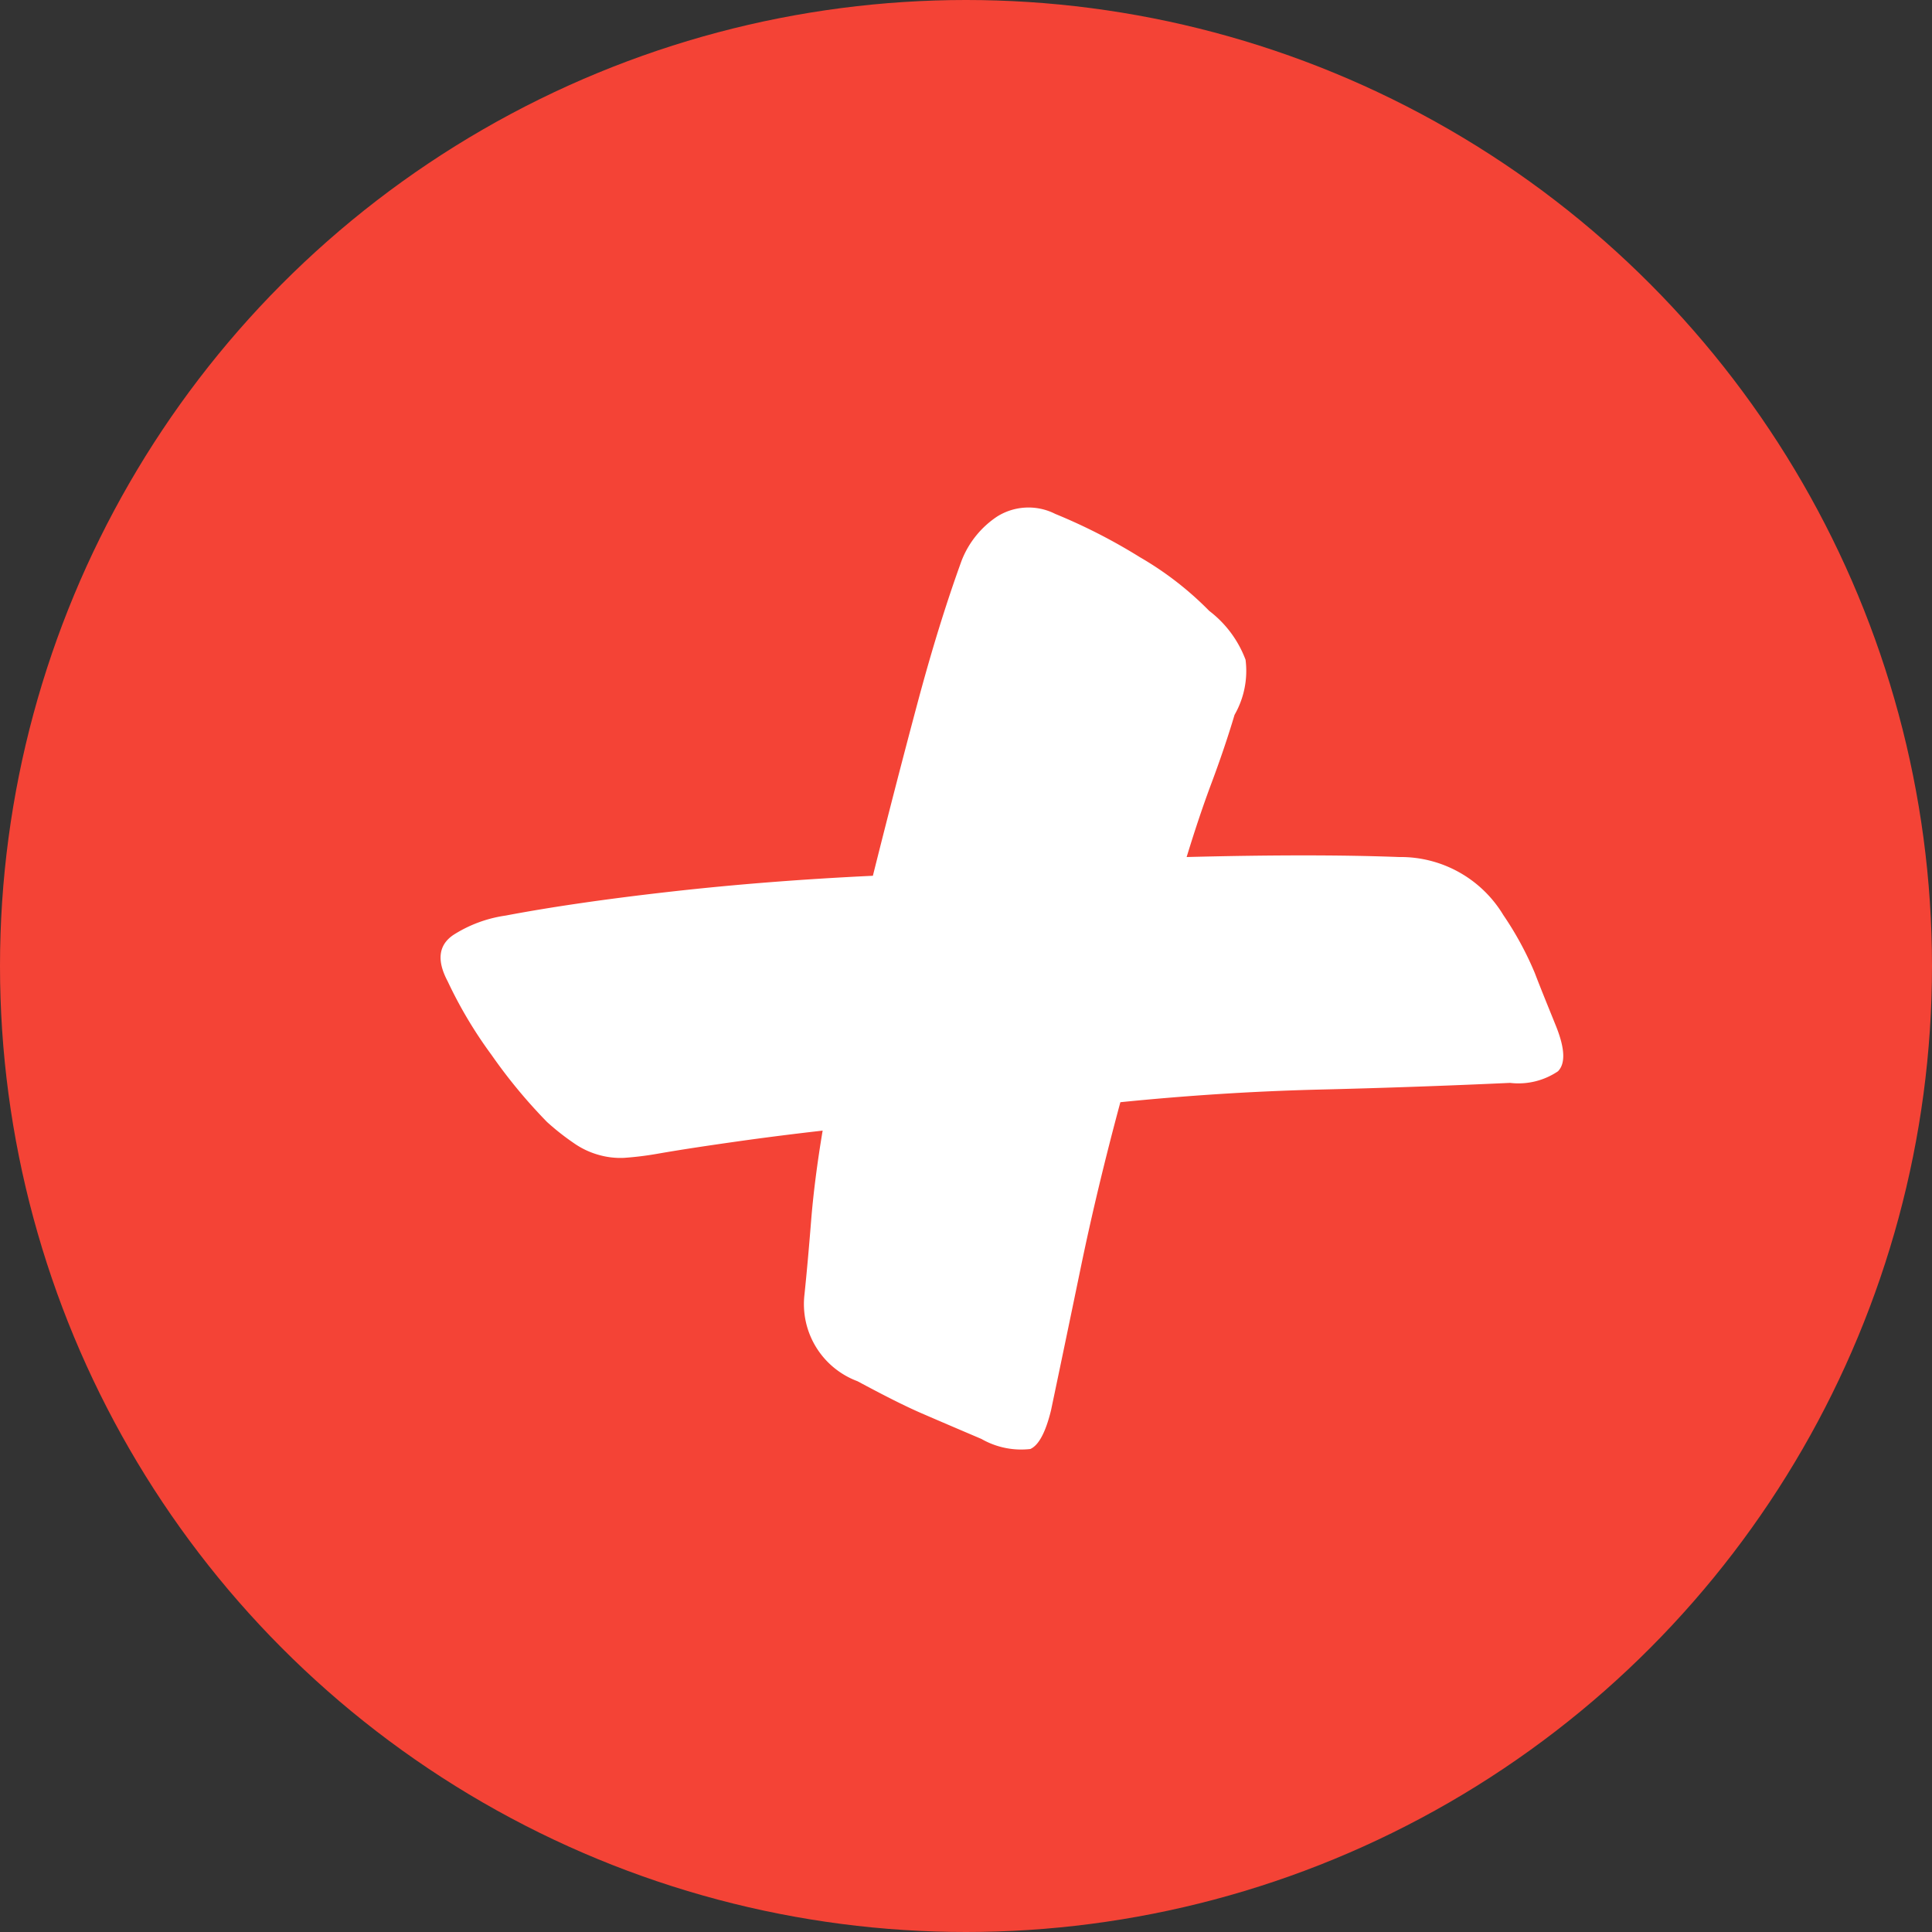 <svg xmlns="http://www.w3.org/2000/svg" viewBox="0 0 100 100"><rect x="0" y="0" width="100" height="100" fill="#333333" stroke="none"/><defs><style>.cls-1{fill:#f44336;}.cls-2{fill:#fff;}</style></defs><title>Asset 2</title><g id="Layer_2" data-name="Layer 2"><g id="Content"><circle class="cls-1" cx="50" cy="50" r="50"/><path class="cls-2" d="M68.14,56.4q-5,.13-10.15.65-1.2,4.45-2.05,8.56T54.4,73q-.42,1.71-1.07,2a4.14,4.14,0,0,1-2.53-.52c-1.08-.46-2.11-.9-3.08-1.32s-2.09-1-3.34-1.67A4.26,4.26,0,0,1,41.64,67q.17-1.63.34-3.77t.6-4.71c-1.49.17-3,.36-4.41.56s-2.84.41-4.15.64a16.72,16.72,0,0,1-1.71.21A4.08,4.08,0,0,1,31,59.78a4.2,4.2,0,0,1-1.28-.6,12.84,12.84,0,0,1-1.41-1.11,27.33,27.33,0,0,1-2.87-3.47,22.61,22.61,0,0,1-2.27-3.81q-.86-1.62.3-2.4a6.81,6.81,0,0,1,2.7-1q3.59-.68,8.56-1.24t10.45-.82q1.2-4.79,2.31-8.94T49.78,29a4.86,4.86,0,0,1,1.84-2.27,3.06,3.06,0,0,1,3-.13A29.39,29.39,0,0,1,59,28.84a16.83,16.83,0,0,1,3.59,2.78,5.68,5.68,0,0,1,1.88,2.53A4.57,4.57,0,0,1,63.9,37c-.34,1.14-.74,2.32-1.2,3.55s-.88,2.5-1.28,3.81q6.59-.17,11,0a6.2,6.2,0,0,1,5.39,3,16.84,16.84,0,0,1,1.63,3c.34.89.72,1.81,1.11,2.78q.68,1.71.09,2.31a3.66,3.66,0,0,1-2.48.6Q73.14,56.28,68.14,56.4Z"/></g></g></svg>